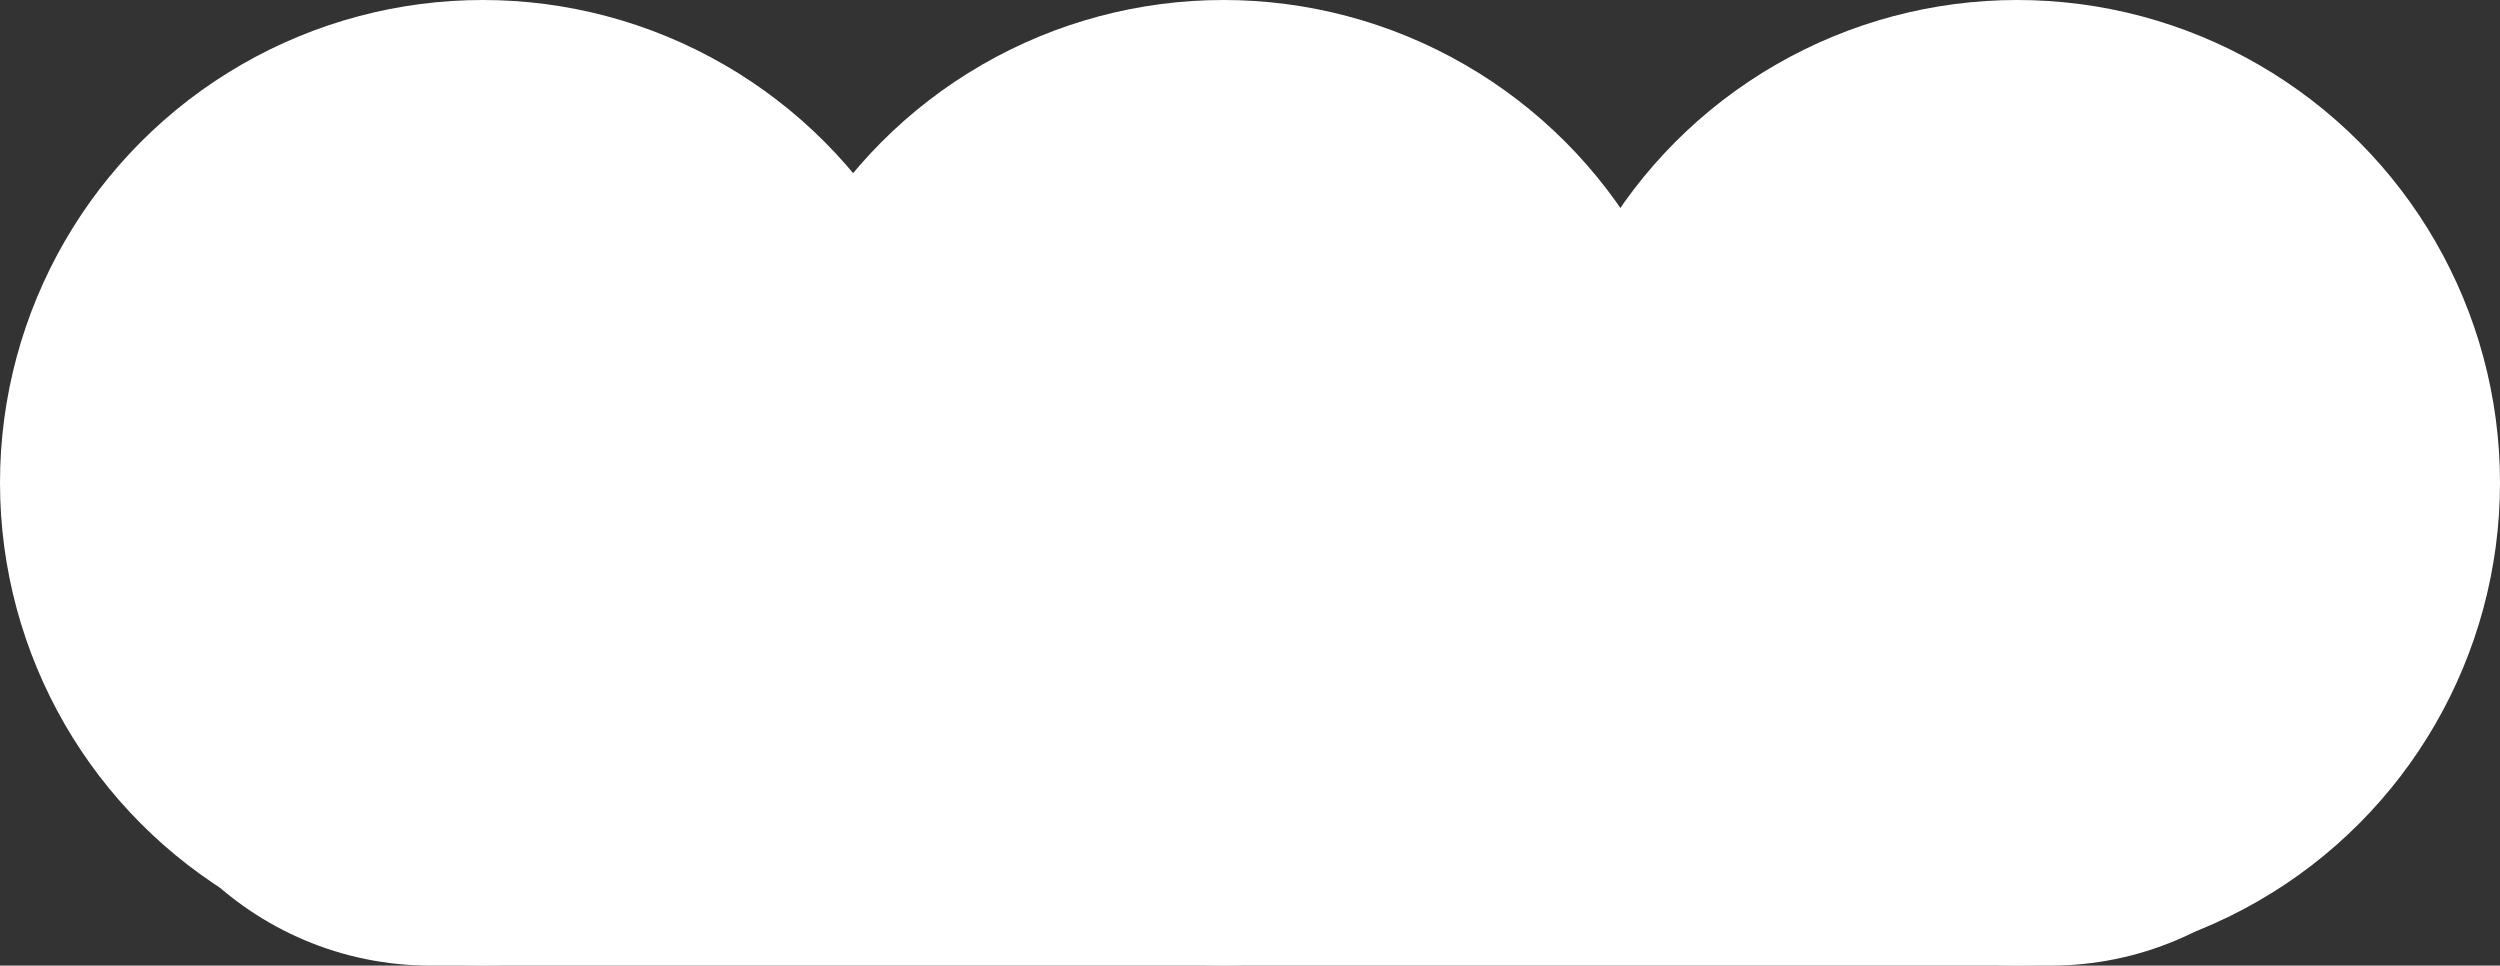<?xml version="1.0" encoding="utf-8"?>
<!-- Generator: Adobe Illustrator 26.5.0, SVG Export Plug-In . SVG Version: 6.00 Build 0)  -->
<svg version="1.1" id="Layer_1" xmlns="http://www.w3.org/2000/svg" xmlns:xlink="http://www.w3.org/1999/xlink" x="0px" y="0px"
	 viewBox="0 0 200 77.25" style="enable-background:new 0 0 200 77.25;" xml:space="preserve">
<rect x="0" y="0" width="200" height="77.25" fill="#333333" stroke="none"/>
<style type="text/css">
	.st0{fill:#FFFFFF;}
</style>
<circle class="st0" cx="38.62" cy="38.62" r="38.62"/>
<circle class="st0" cx="161.38" cy="38.62" r="38.62"/>
<circle class="st0" cx="97.88" cy="38.62" r="38.62"/>
<path class="st0" d="M164.02,77.25H34.46c-14.32,0-25.93-11.61-25.93-25.93v0C8.54,37,20.14,25.4,34.46,25.4h129.56
	c14.32,0,25.93,11.61,25.93,25.93v0C189.95,65.64,178.34,77.25,164.02,77.25z"/>
</svg>
